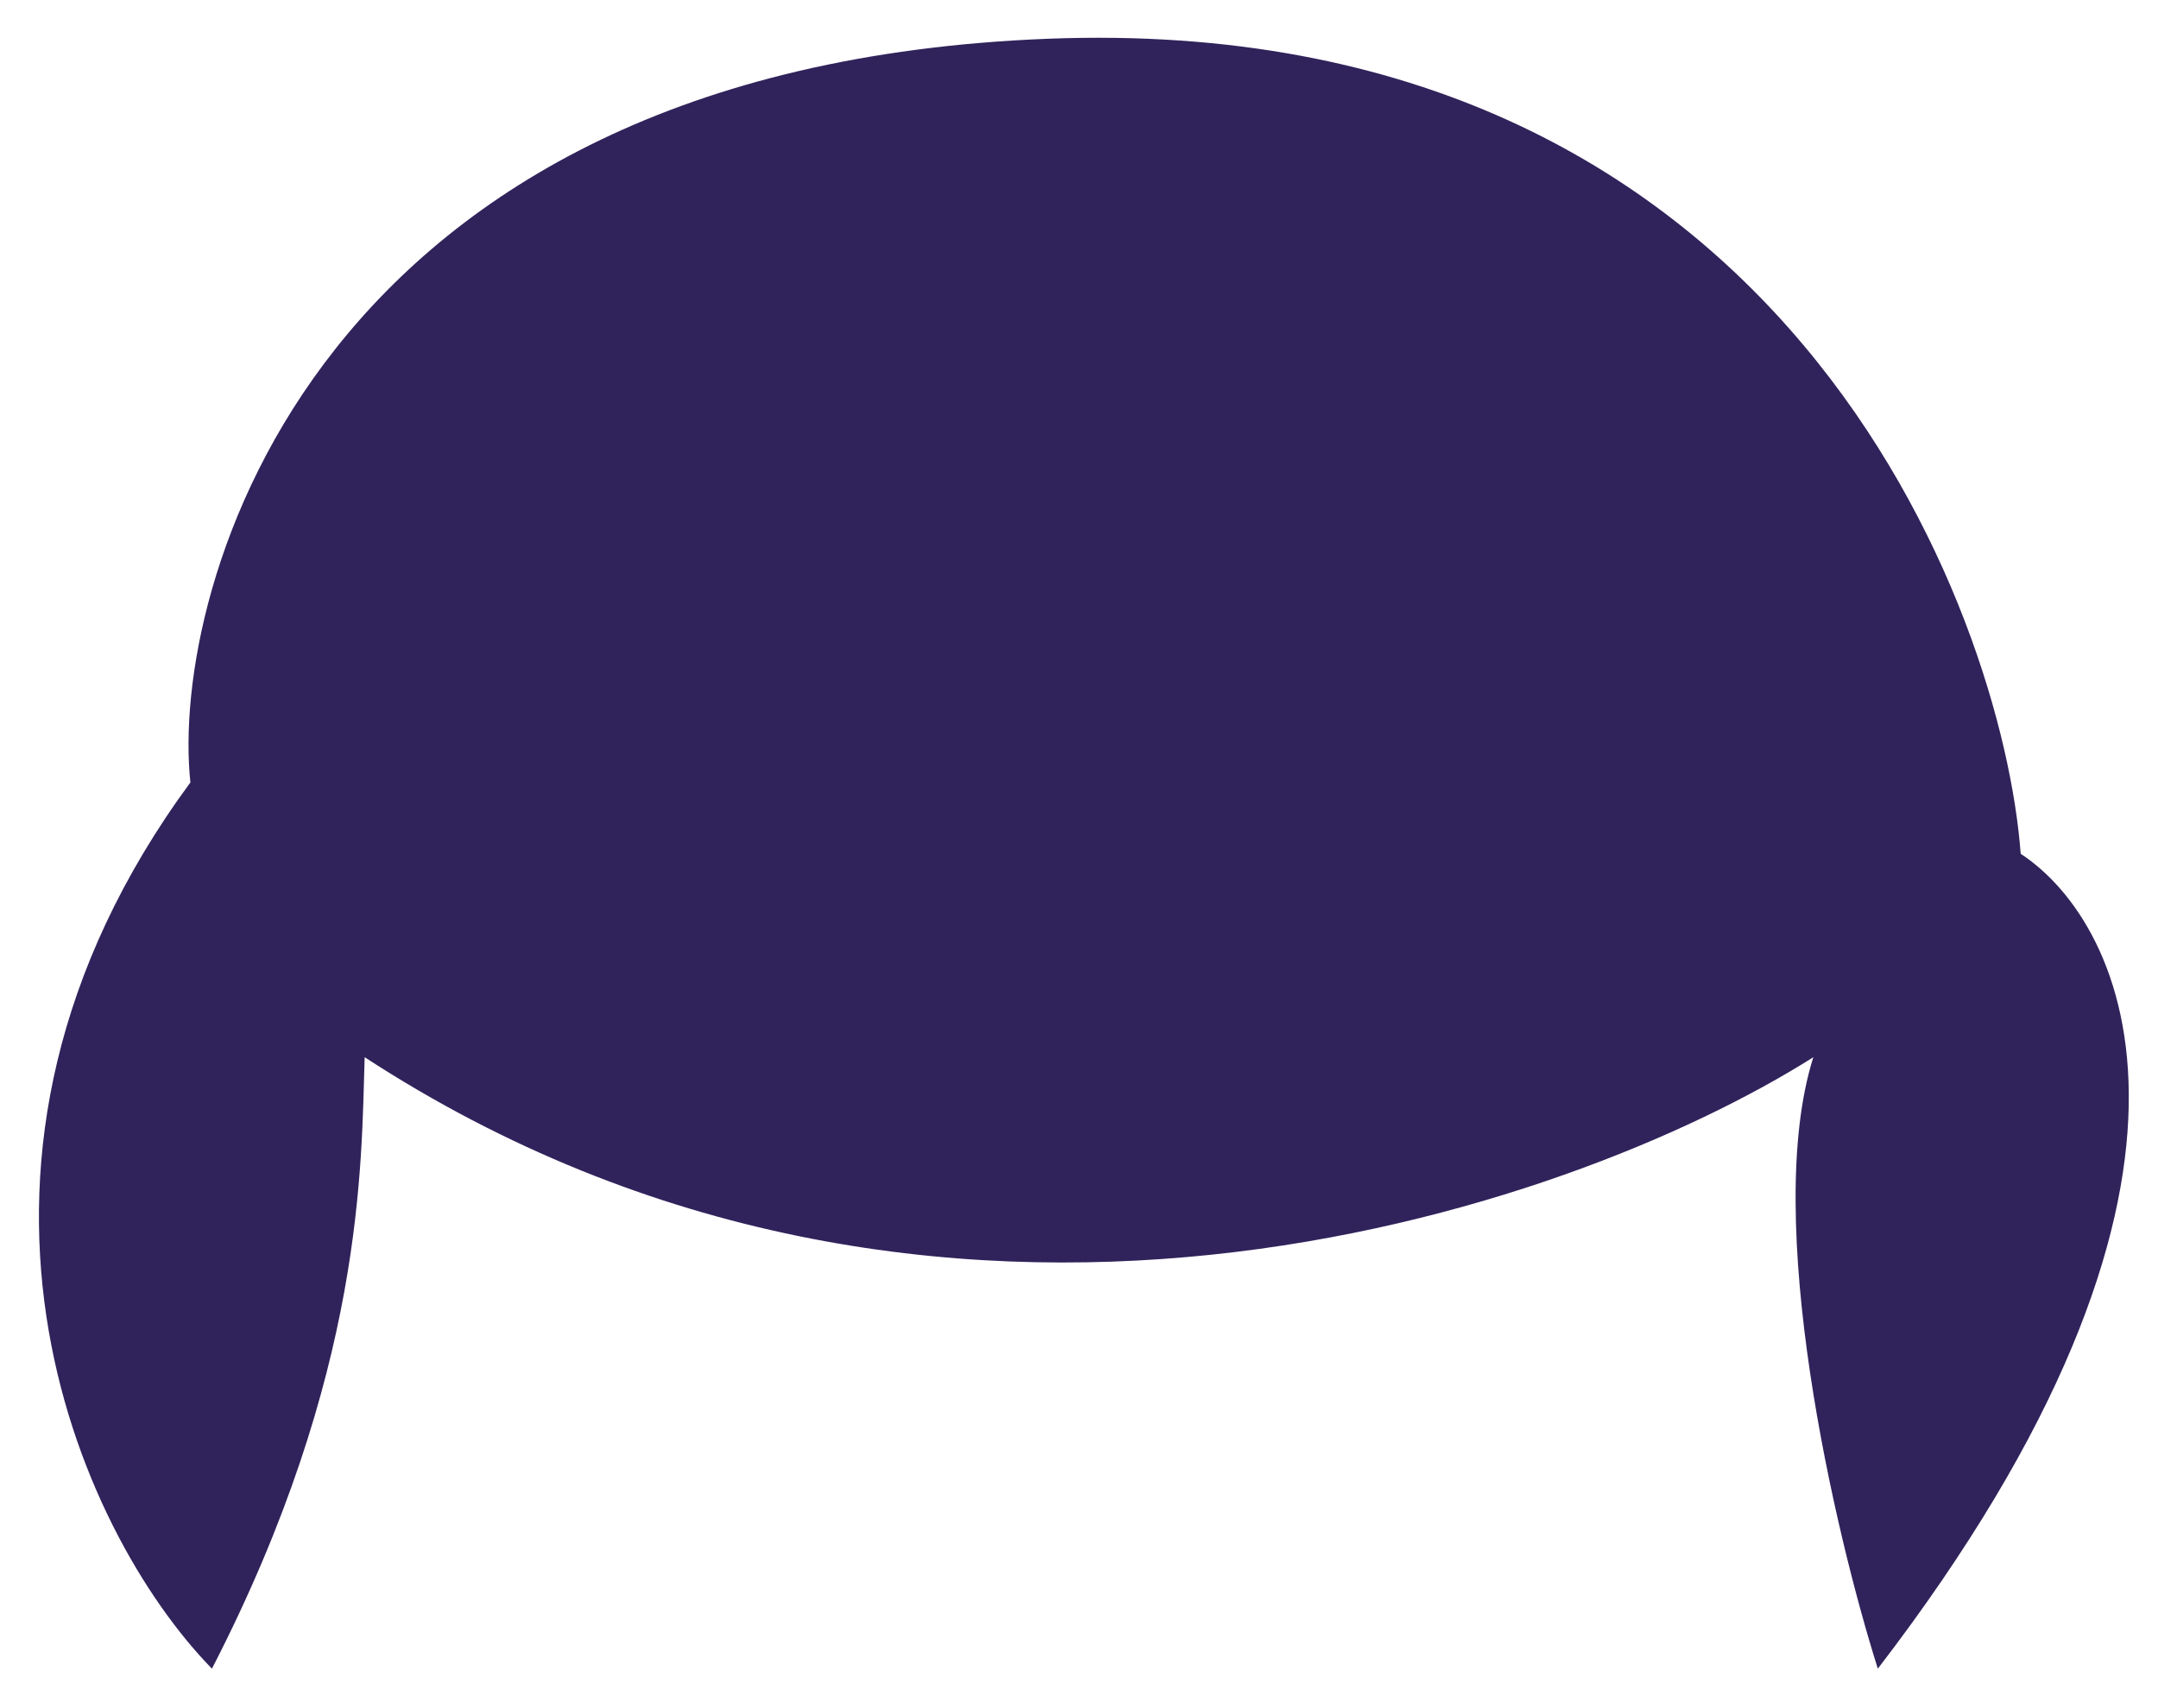 <svg width="48" height="38" viewBox="0 0 48 38" fill="none" xmlns="http://www.w3.org/2000/svg">
<path d="M8.111 23.519C20.808 31.791 34.883 26.965 40.334 23.519C39.186 27.138 40.812 34.096 41.768 37.122C50.029 26.364 47.329 20.554 44.946 18.994C44.548 13.632 39.674 0.226 23.31 0.862C6.947 1.497 3.772 13.103 4.235 17.406C-1.961 25.826 1.725 34.058 4.714 37.122C8.111 30.526 8.034 25.898 8.111 23.519Z" fill="#30235B"/>
</svg>
